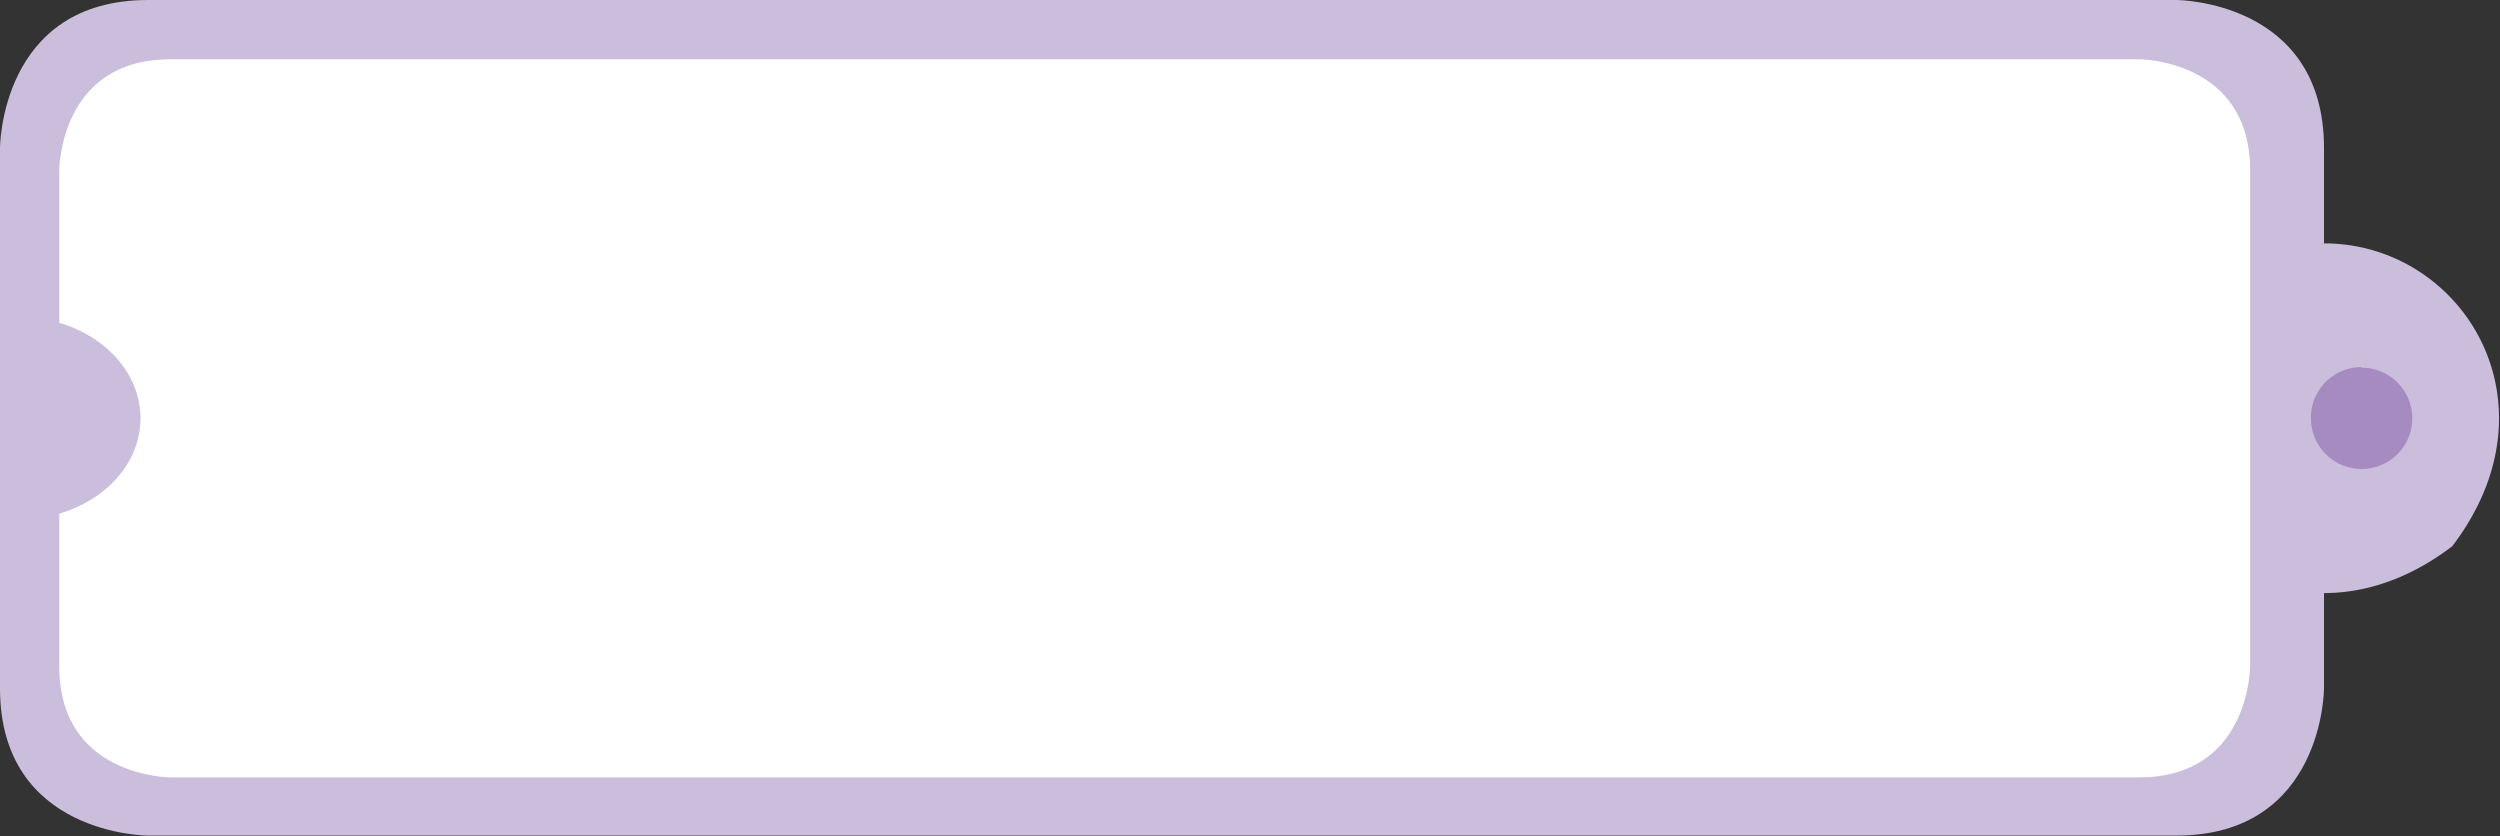 <svg xmlns="http://www.w3.org/2000/svg" viewBox="0 0 95.74 32.03"><rect x="0" y="0" width="95.74" height="32.03" fill="#333333" stroke="none"/><title>1_4_5_01</title><g id="레이어_2" data-name="레이어 2"><g id="레이어_1-2" data-name="레이어 1"><path d="M0,5.67S0,0,5.67,0H83.34S89,0,89,5.67V26.36S89,32,83.34,32H5.67S0,32,0,26.36Z" style="fill:#cbbddc"/><path d="M89,9.32c5.27,0,9.12,6.08,4.91,11.6-5.52,4.21-11.6.36-11.6-4.9A6.69,6.69,0,0,1,89,9.32" style="fill:#cbbddc"/><path d="M90.44,14.08A1.94,1.94,0,1,1,88.5,16a1.93,1.93,0,0,1,1.94-1.94" style="fill:#a58bbf"/><path d="M2.27,6.52s0-4.25,4.25-4.25h75.4s4.25,0,4.25,4.25v19s0,4.25-4.25,4.25H6.52s-4.25,0-4.25-4.25Z" style="fill:#fff"/><path d="M.71,12.14c2.58,0,4.67,1.74,4.67,3.88S3.29,19.89.71,19.89V12.14" style="fill:#cbbddc"/></g></g></svg>
